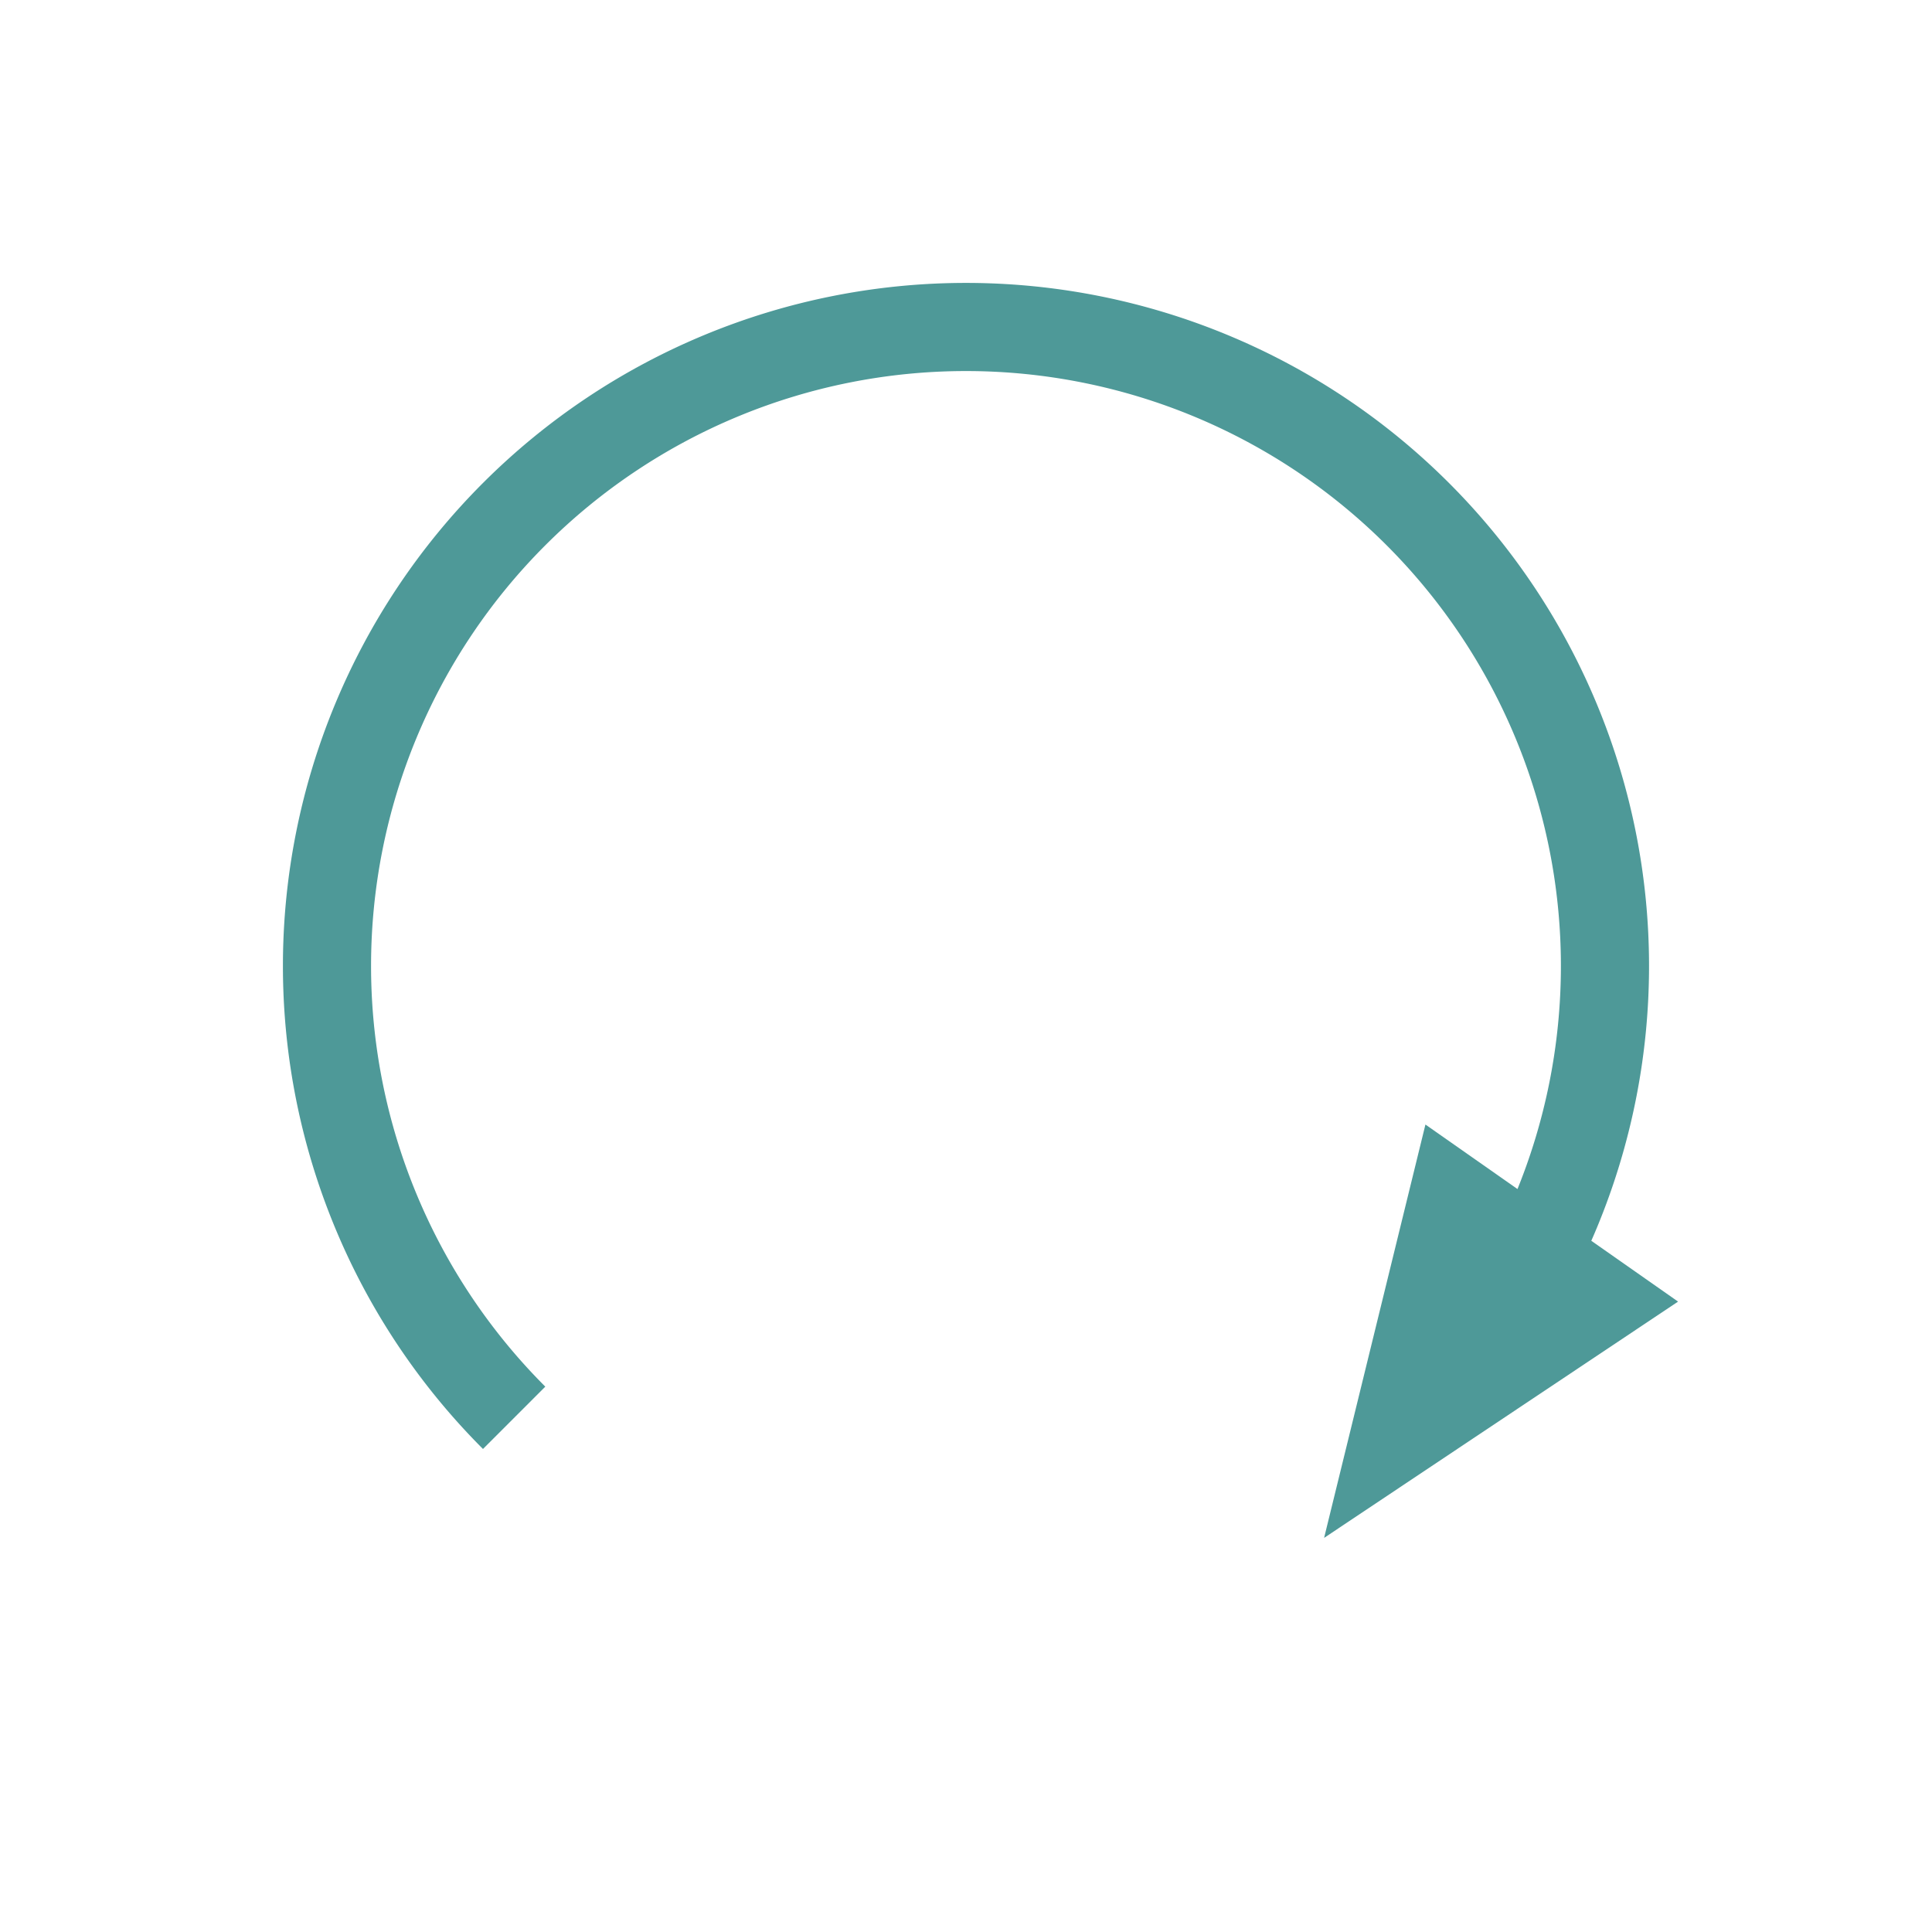 <svg xmlns="http://www.w3.org/2000/svg" width="43.841" height="43.841" viewBox="0 0 43.841 43.841"><g transform="translate(-500.58 -222.58)" opacity="0.7"><path d="M14.5,0A14.5,14.5,0,1,1,0,14.5" transform="translate(522.5 265.006) rotate(-135)" fill="none" stroke="#036d6c" stroke-width="2"/><g transform="matrix(-0.819, -0.574, 0.574, -0.819, 533.493, 259.487)" fill="#036d6c"><path d="M 6.269 8.5 L 0.731 8.5 L 3.5 1.38 L 6.269 8.5 Z" stroke="none"/><path d="M 3.5 2.759 L 1.462 8 L 5.538 8 L 3.5 2.759 M 3.5 0 L 7 9 L 0 9 L 3.5 0 Z" stroke="none" fill="#036d6c"/></g></g></svg>